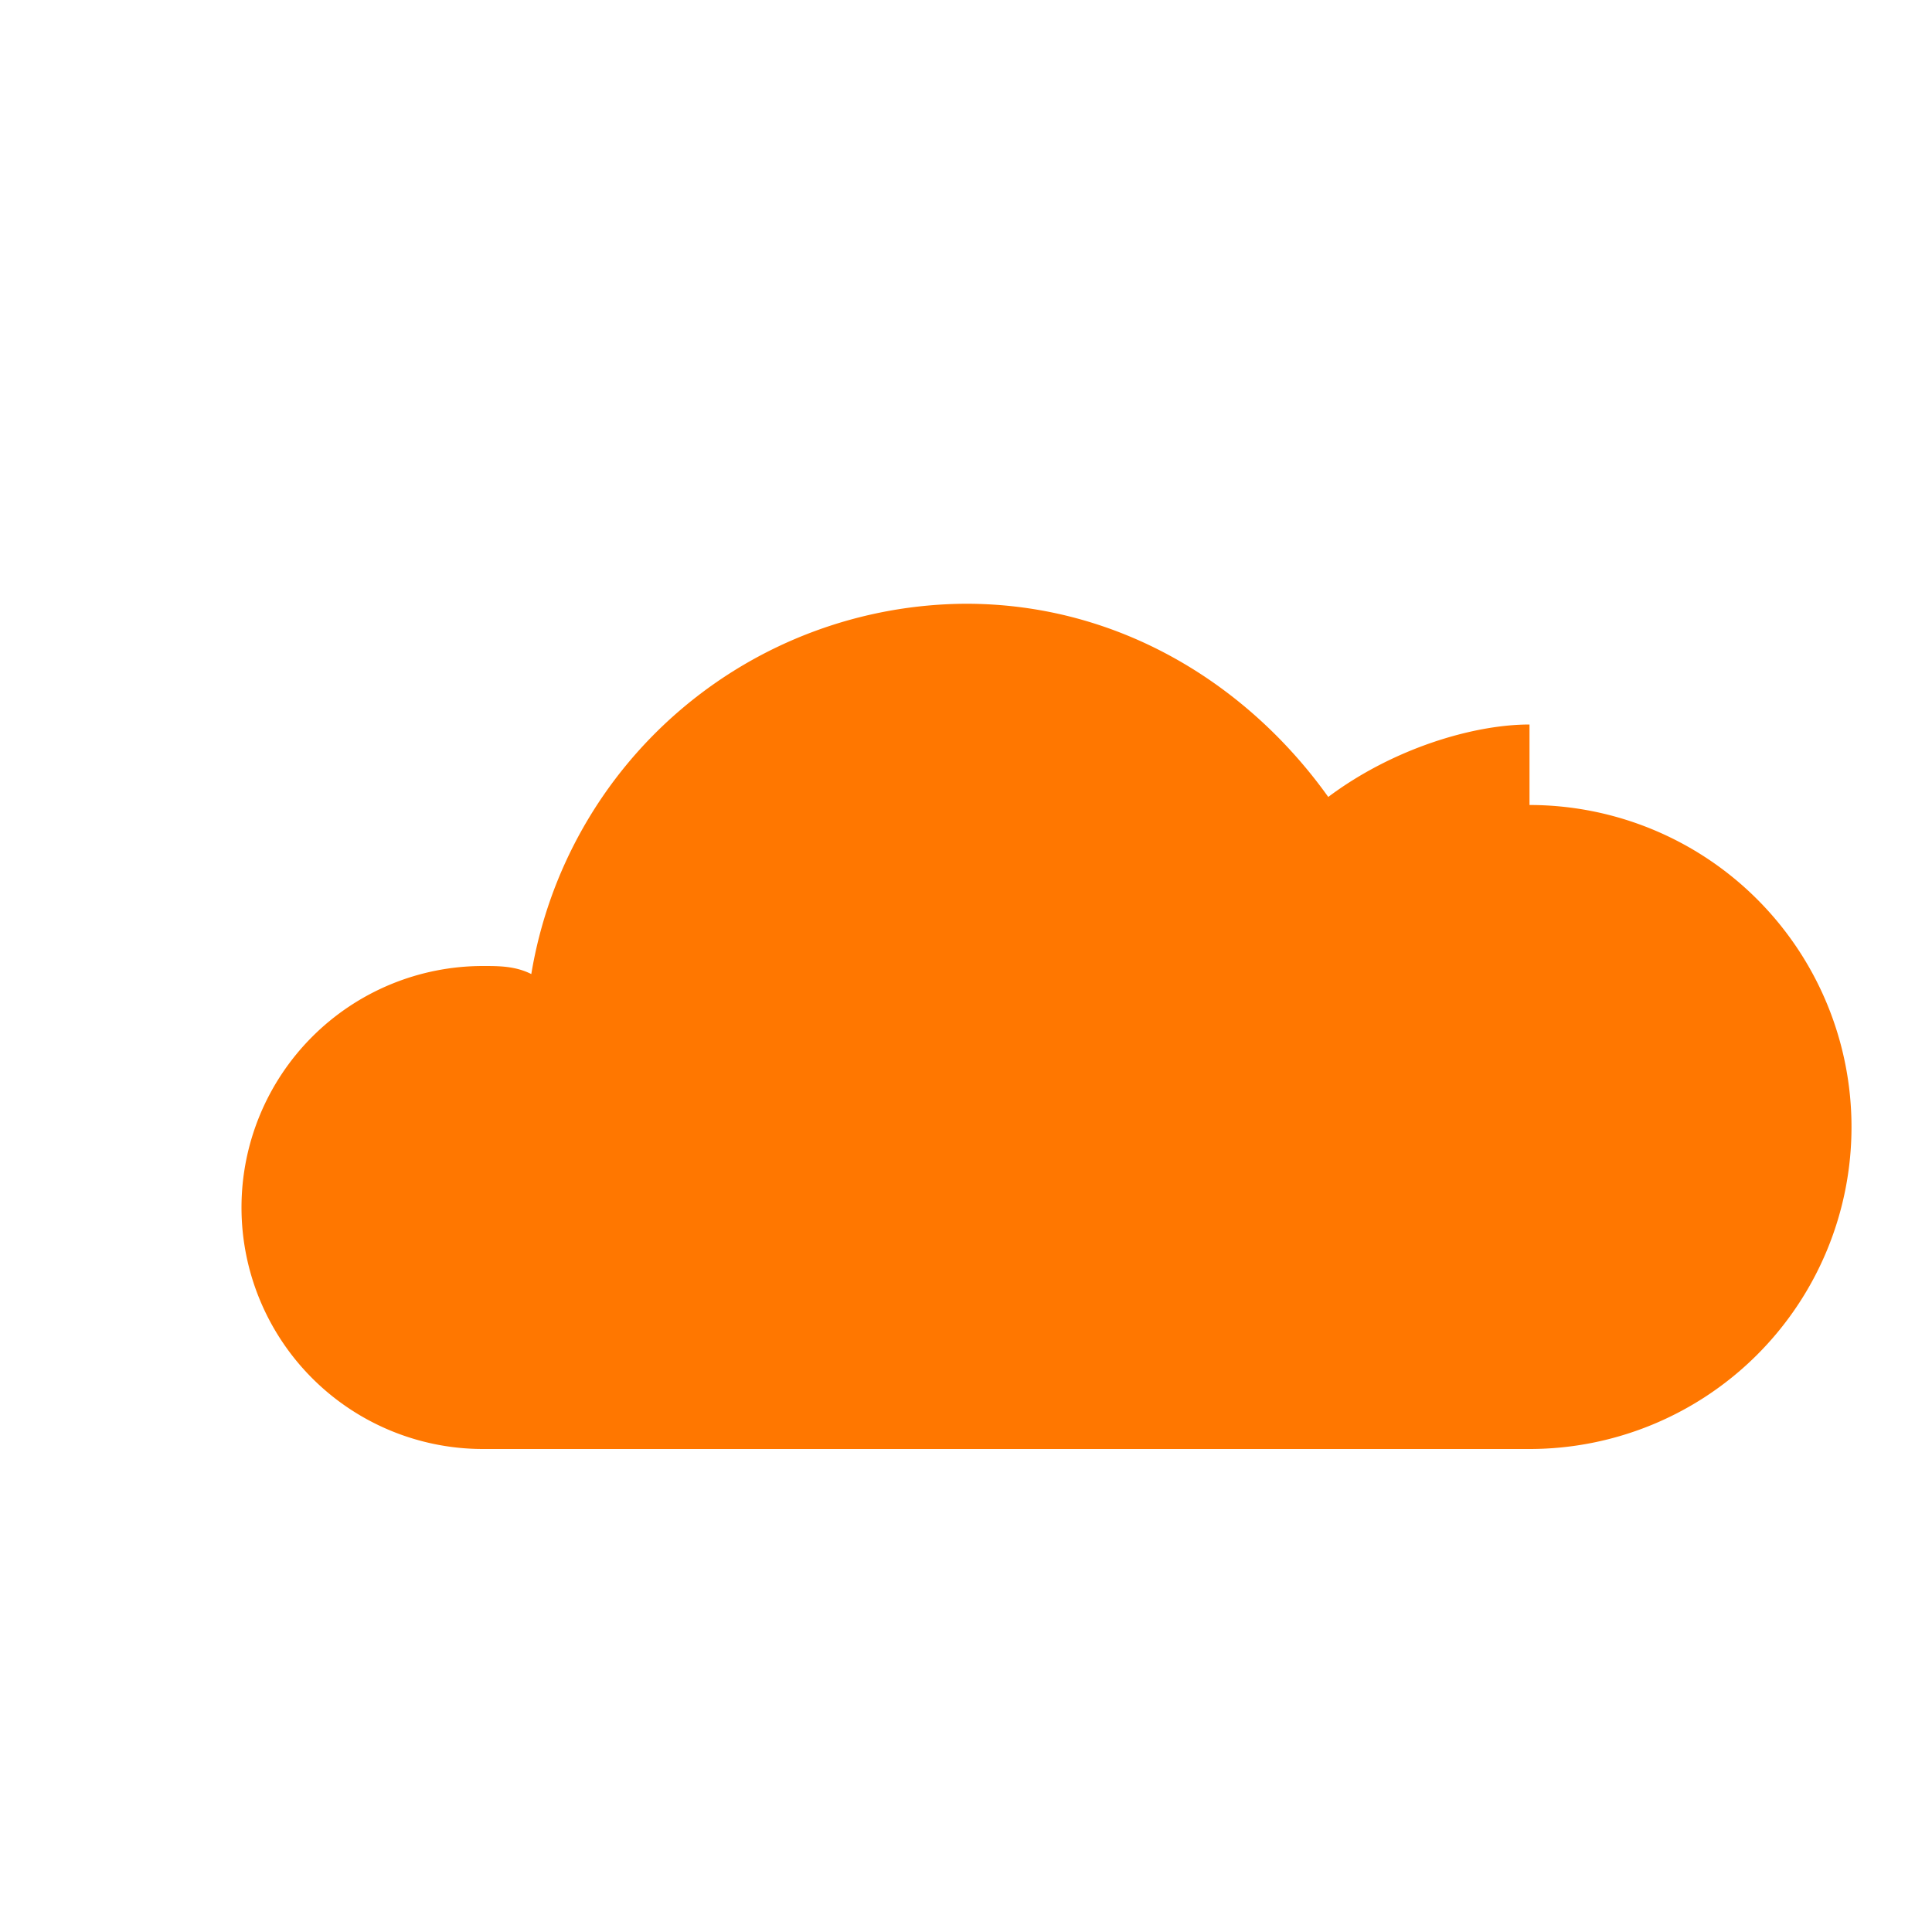 <svg xmlns="http://www.w3.org/2000/svg" viewBox="0 0 24 24"><path fill="#ff7700" d="M19 10a4 4 0 0 1 0 8H6a3 3 0 0 1 0-6c.2 0 .4 0 .6.1A5.5 5.5 0 0 1 12 7.5c1.9 0 3.5 1 4.5 2.4.8-.6 1.8-.9 2.5-.9z"/></svg>